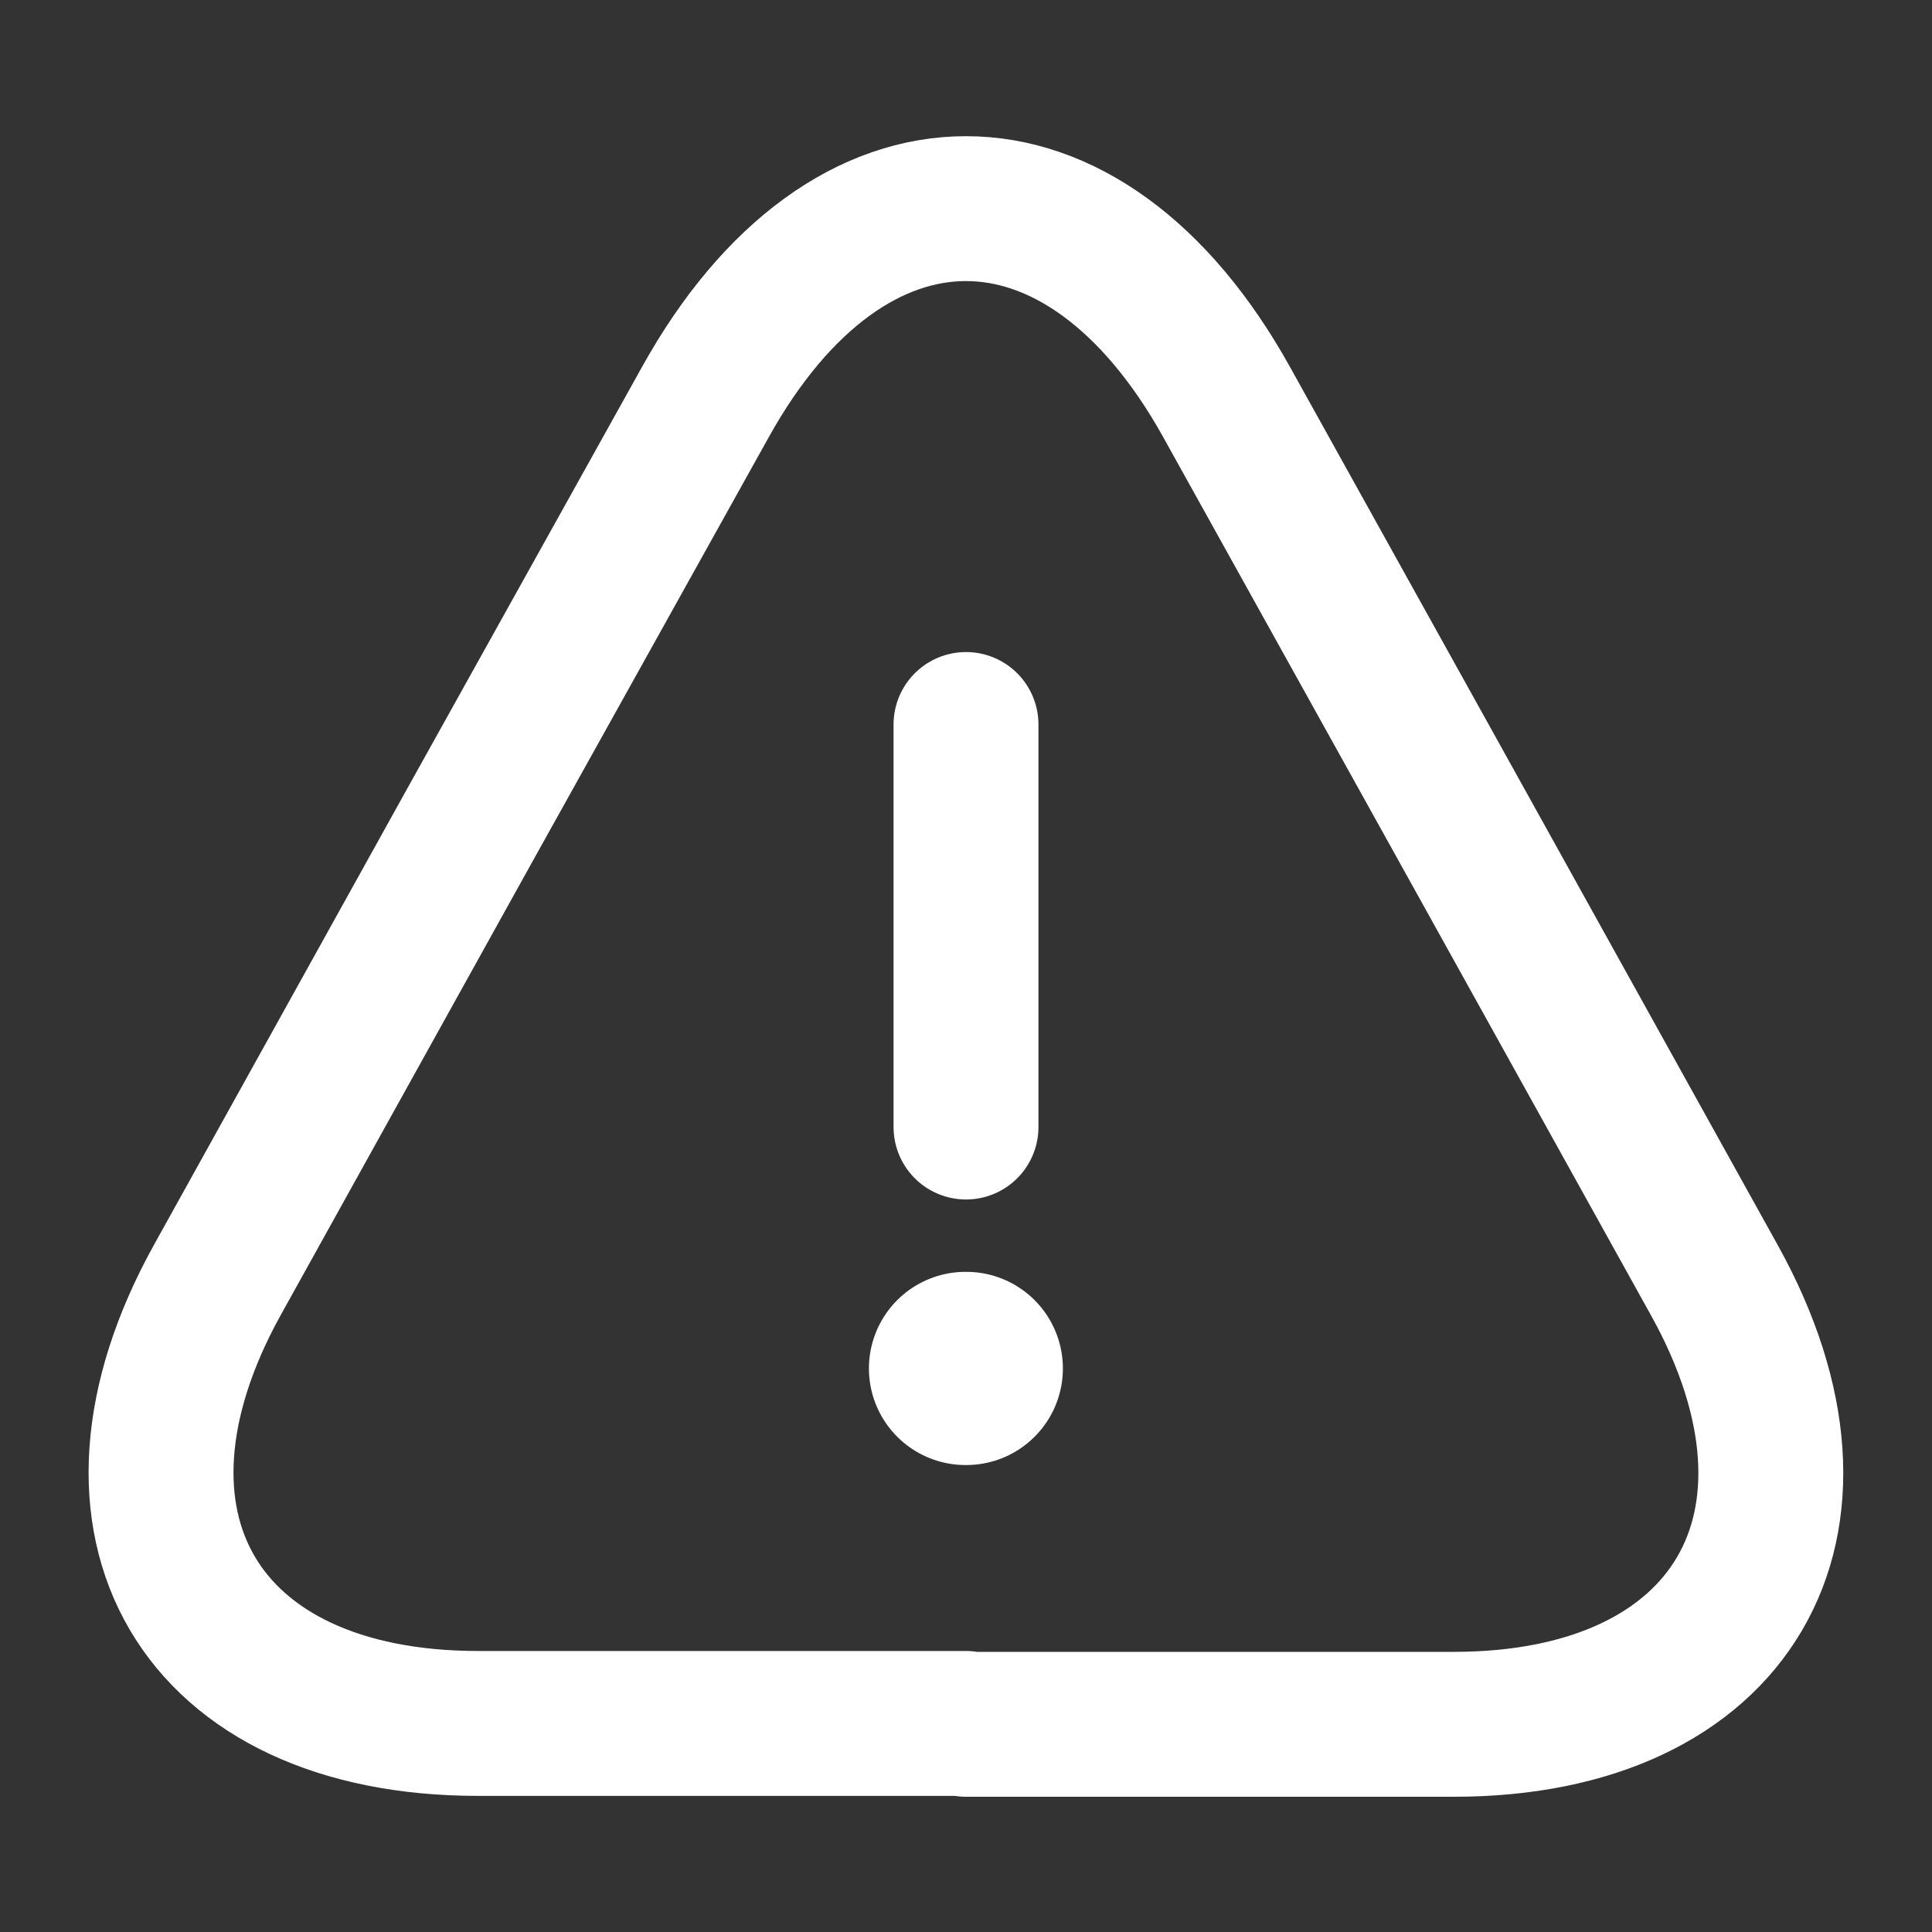 <svg width="20" height="20" viewBox="0 0 20 20" fill="none" xmlns="http://www.w3.org/2000/svg">
<rect x="0" y="0" width="20" height="20" fill="#333333" stroke="none"/>
<path d="M10 7.5V11.667" stroke="white" stroke-width="1.5" stroke-linecap="round" stroke-linejoin="round"/>
<path d="M4.95 17.841C2.058 17.841 0.85 15.775 2.25 13.25L4.85 8.566L7.3 4.166C8.783 1.491 11.216 1.491 12.7 4.166L15.15 8.575L17.75 13.258C19.15 15.783 17.933 17.85 15.05 17.85H10V17.841H4.95Z" stroke="white" stroke-width="1.5" stroke-linecap="round" stroke-linejoin="round"/>
<path d="M9.995 14.166H10.003" stroke="white" stroke-width="2" stroke-linecap="round" stroke-linejoin="round"/>
</svg>

